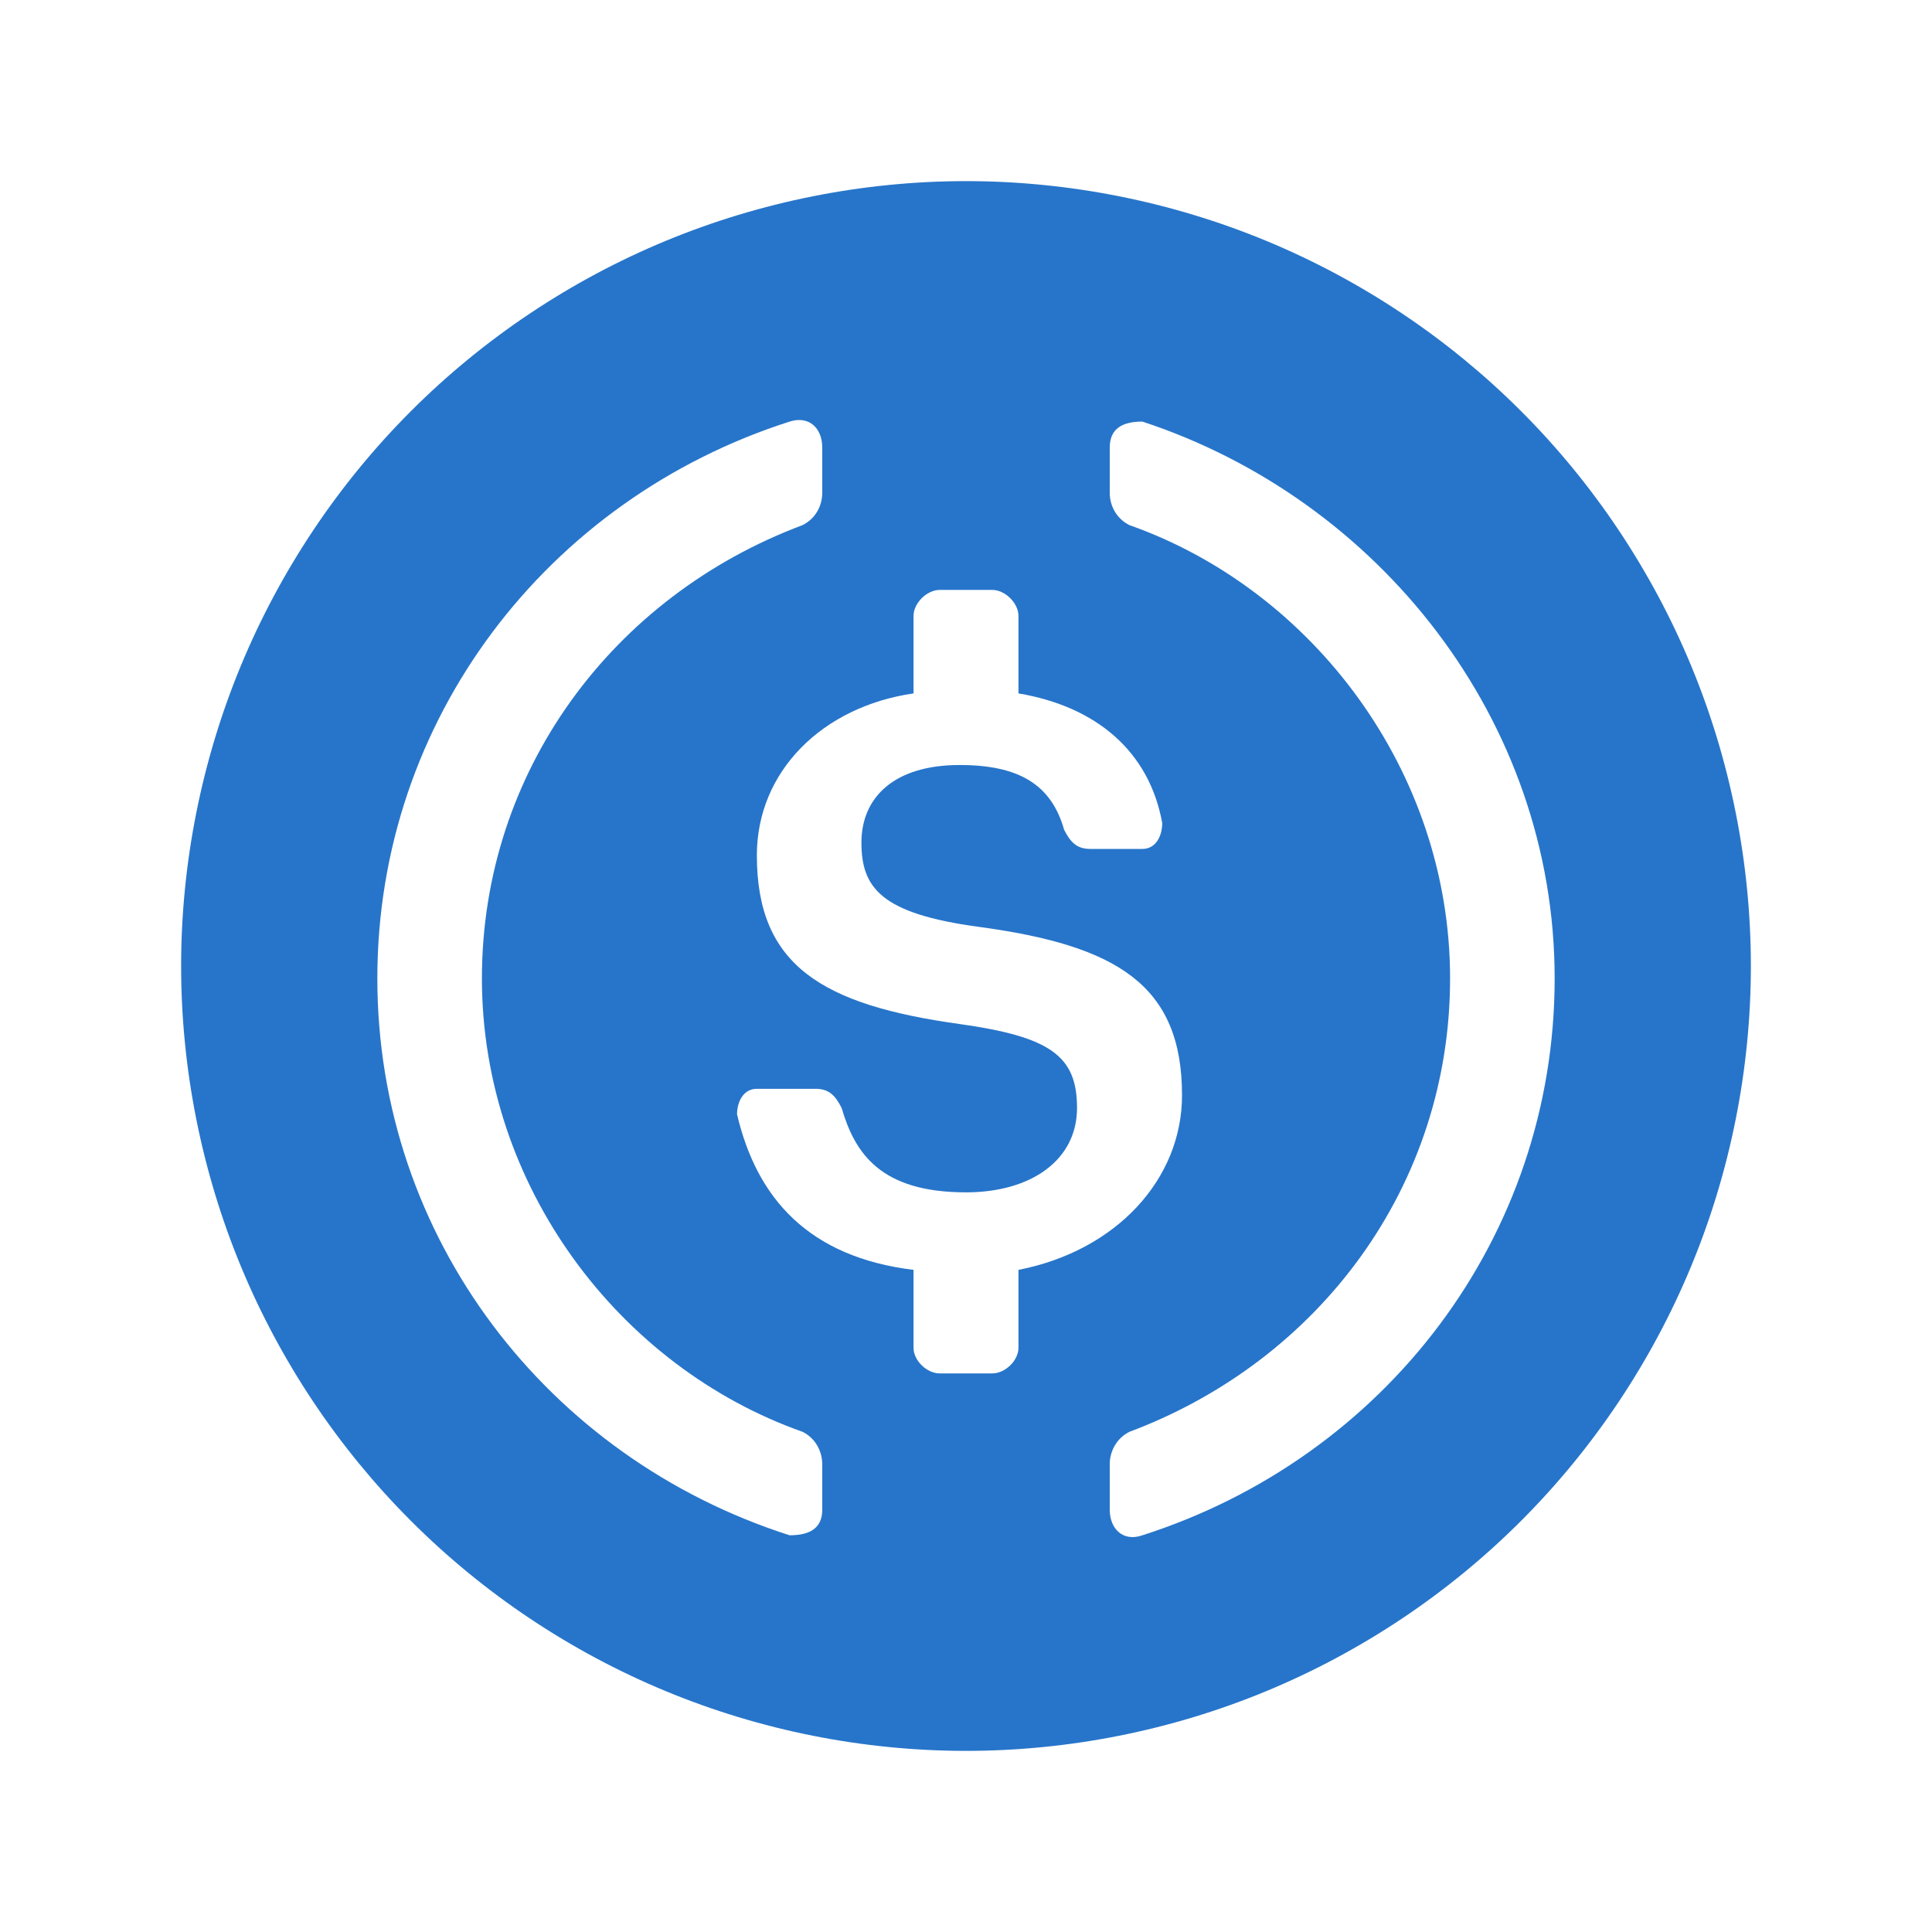 <svg xmlns="http://www.w3.org/2000/svg" width="32" height="32" fill="none" focusable="false" viewBox="0 0 32 32">
  <path fill="url(#paint0_linear)" fill-rule="evenodd" d="M30.782 9.877C31.583 11.812 32 13.906 32 16C32 18.094 31.583 20.188 30.782 22.123C29.981 24.058 28.795 25.833 27.314 27.314C25.833 28.795 24.058 29.981 22.123 30.782C20.188 31.583 18.094 32 16 32C13.906 32 11.812 31.583 9.877 30.782C7.942 29.981 6.167 28.795 4.686 27.314C3.205 25.833 2.019 24.058 1.218 22.123C0.417 20.188 0 18.094 0 16C0 13.906 0.417 11.812 1.218 9.877C2.019 7.942 3.205 6.167 4.686 4.686C6.167 3.205 7.942 2.019 9.877 1.218C11.812 0.417 13.906 0 16 0C18.094 0 20.188 0.417 22.123 1.218C24.058 2.019 25.833 3.205 27.314 4.686C28.795 6.167 29.981 7.942 30.782 9.877ZM28.934 10.642C29.635 12.335 30 14.168 30 16C30 17.832 29.635 19.665 28.934 21.358C28.233 23.05 27.195 24.604 25.9 25.9C24.604 27.195 23.05 28.233 21.358 28.934C19.665 29.635 17.832 30 16 30C14.168 30 12.335 29.635 10.642 28.934C8.95 28.233 7.396 27.195 6.1 25.9C4.805 24.604 3.767 23.05 3.066 21.358C2.365 19.665 2 17.832 2 16C2 14.168 2.365 12.335 3.066 10.642C3.767 8.95 4.805 7.396 6.1 6.1C7.396 4.805 8.95 3.767 10.642 3.066C12.335 2.365 14.168 2 16 2C17.832 2 19.665 2.365 21.358 3.066C23.05 3.767 24.604 4.805 25.9 6.1C27.195 7.396 28.233 8.95 28.934 10.642Z"/>
  <path fill="#2775CA" fill-rule="evenodd" d="M29 16C29 14.299 28.662 12.597 28.01 11.025C27.359 9.453 26.396 8.011 25.192 6.808C23.989 5.604 22.547 4.641 20.975 3.99C19.403 3.339 17.701 3 16 3C14.299 3 12.597 3.339 11.025 3.99C9.453 4.641 8.011 5.604 6.808 6.808C5.604 8.011 4.641 9.453 3.99 11.025C3.339 12.597 3 14.299 3 16C3 17.701 3.339 19.403 3.99 20.975C4.641 22.547 5.604 23.989 6.808 25.192C8.011 26.396 9.453 27.359 11.025 28.01C12.597 28.662 14.299 29 16 29C17.701 29 19.403 28.662 20.975 28.01C22.547 27.359 23.989 26.396 25.192 25.192C26.396 23.989 27.359 22.547 28.01 20.975C28.662 19.403 29 17.701 29 16Z"/>
  <path fill="#fff" fill-rule="evenodd" d="M13.619 25.006C13.619 25.323 13.398 25.429 13.078 25.429C9.065 24.145 6.25 20.497 6.25 16.206C6.25 11.916 9.065 8.267 13.078 6.983C13.399 6.88 13.619 7.089 13.619 7.414C13.619 7.663 13.619 7.912 13.619 8.162C13.619 8.38 13.506 8.592 13.292 8.698C10.148 9.876 7.982 12.777 7.982 16.206C7.982 19.643 10.256 22.642 13.292 23.715C13.506 23.82 13.619 24.039 13.619 24.251C13.619 24.503 13.619 24.754 13.619 25.006Z"/>
  <path fill="#fff" fill-rule="evenodd" d="M16.869 22.324C16.869 22.536 16.648 22.748 16.435 22.748C16.145 22.748 15.855 22.748 15.565 22.748C15.352 22.748 15.131 22.536 15.131 22.324C15.131 21.894 15.131 21.463 15.131 21.033C13.399 20.821 12.536 19.854 12.208 18.457C12.208 18.245 12.315 18.034 12.536 18.034C12.859 18.034 13.182 18.034 13.506 18.034C13.727 18.034 13.833 18.14 13.94 18.351C14.161 19.107 14.589 19.749 16 19.749C17.083 19.749 17.839 19.212 17.839 18.351C17.839 17.498 17.411 17.173 15.893 16.961C13.618 16.644 12.536 15.995 12.536 14.167C12.536 12.777 13.62 11.704 15.131 11.485C15.131 11.057 15.131 10.629 15.131 10.201C15.131 9.989 15.352 9.771 15.565 9.771C15.855 9.771 16.145 9.771 16.435 9.771C16.648 9.771 16.869 9.989 16.869 10.201C16.869 10.629 16.869 11.057 16.869 11.485C18.167 11.704 19.036 12.452 19.25 13.631C19.25 13.849 19.143 14.061 18.922 14.061C18.635 14.061 18.347 14.061 18.06 14.061C17.839 14.061 17.732 13.955 17.625 13.743C17.411 12.988 16.869 12.671 15.893 12.671C14.81 12.671 14.268 13.207 14.268 13.955C14.268 14.703 14.589 15.133 16.214 15.352C18.496 15.66 19.578 16.312 19.578 18.14C19.578 19.53 18.494 20.715 16.869 21.033V22.324Z"/>
  <path fill="#fff" fill-rule="evenodd" d="M18.922 25.429C18.602 25.542 18.381 25.323 18.381 25.006C18.381 24.754 18.381 24.503 18.381 24.251C18.381 24.039 18.494 23.82 18.708 23.715C21.852 22.536 24.018 19.643 24.018 16.206C24.018 12.777 21.744 9.771 18.708 8.698C18.494 8.592 18.381 8.38 18.381 8.162C18.381 7.912 18.381 7.663 18.381 7.414C18.381 7.089 18.602 6.983 18.922 6.983C22.828 8.267 25.75 11.916 25.75 16.206C25.75 20.497 22.935 24.145 18.922 25.429Z"/>
  <defs>
    <linearGradient x1="19.008" x2="-4.8" y1="-4.64" y2="15.392" gradientUnits="userSpaceOnUse">
      <stop stop-color="#B6509E"/>
      <stop offset="1" stop-color="#2EBAC6"/>
    </linearGradient>
  </defs>
</svg>
